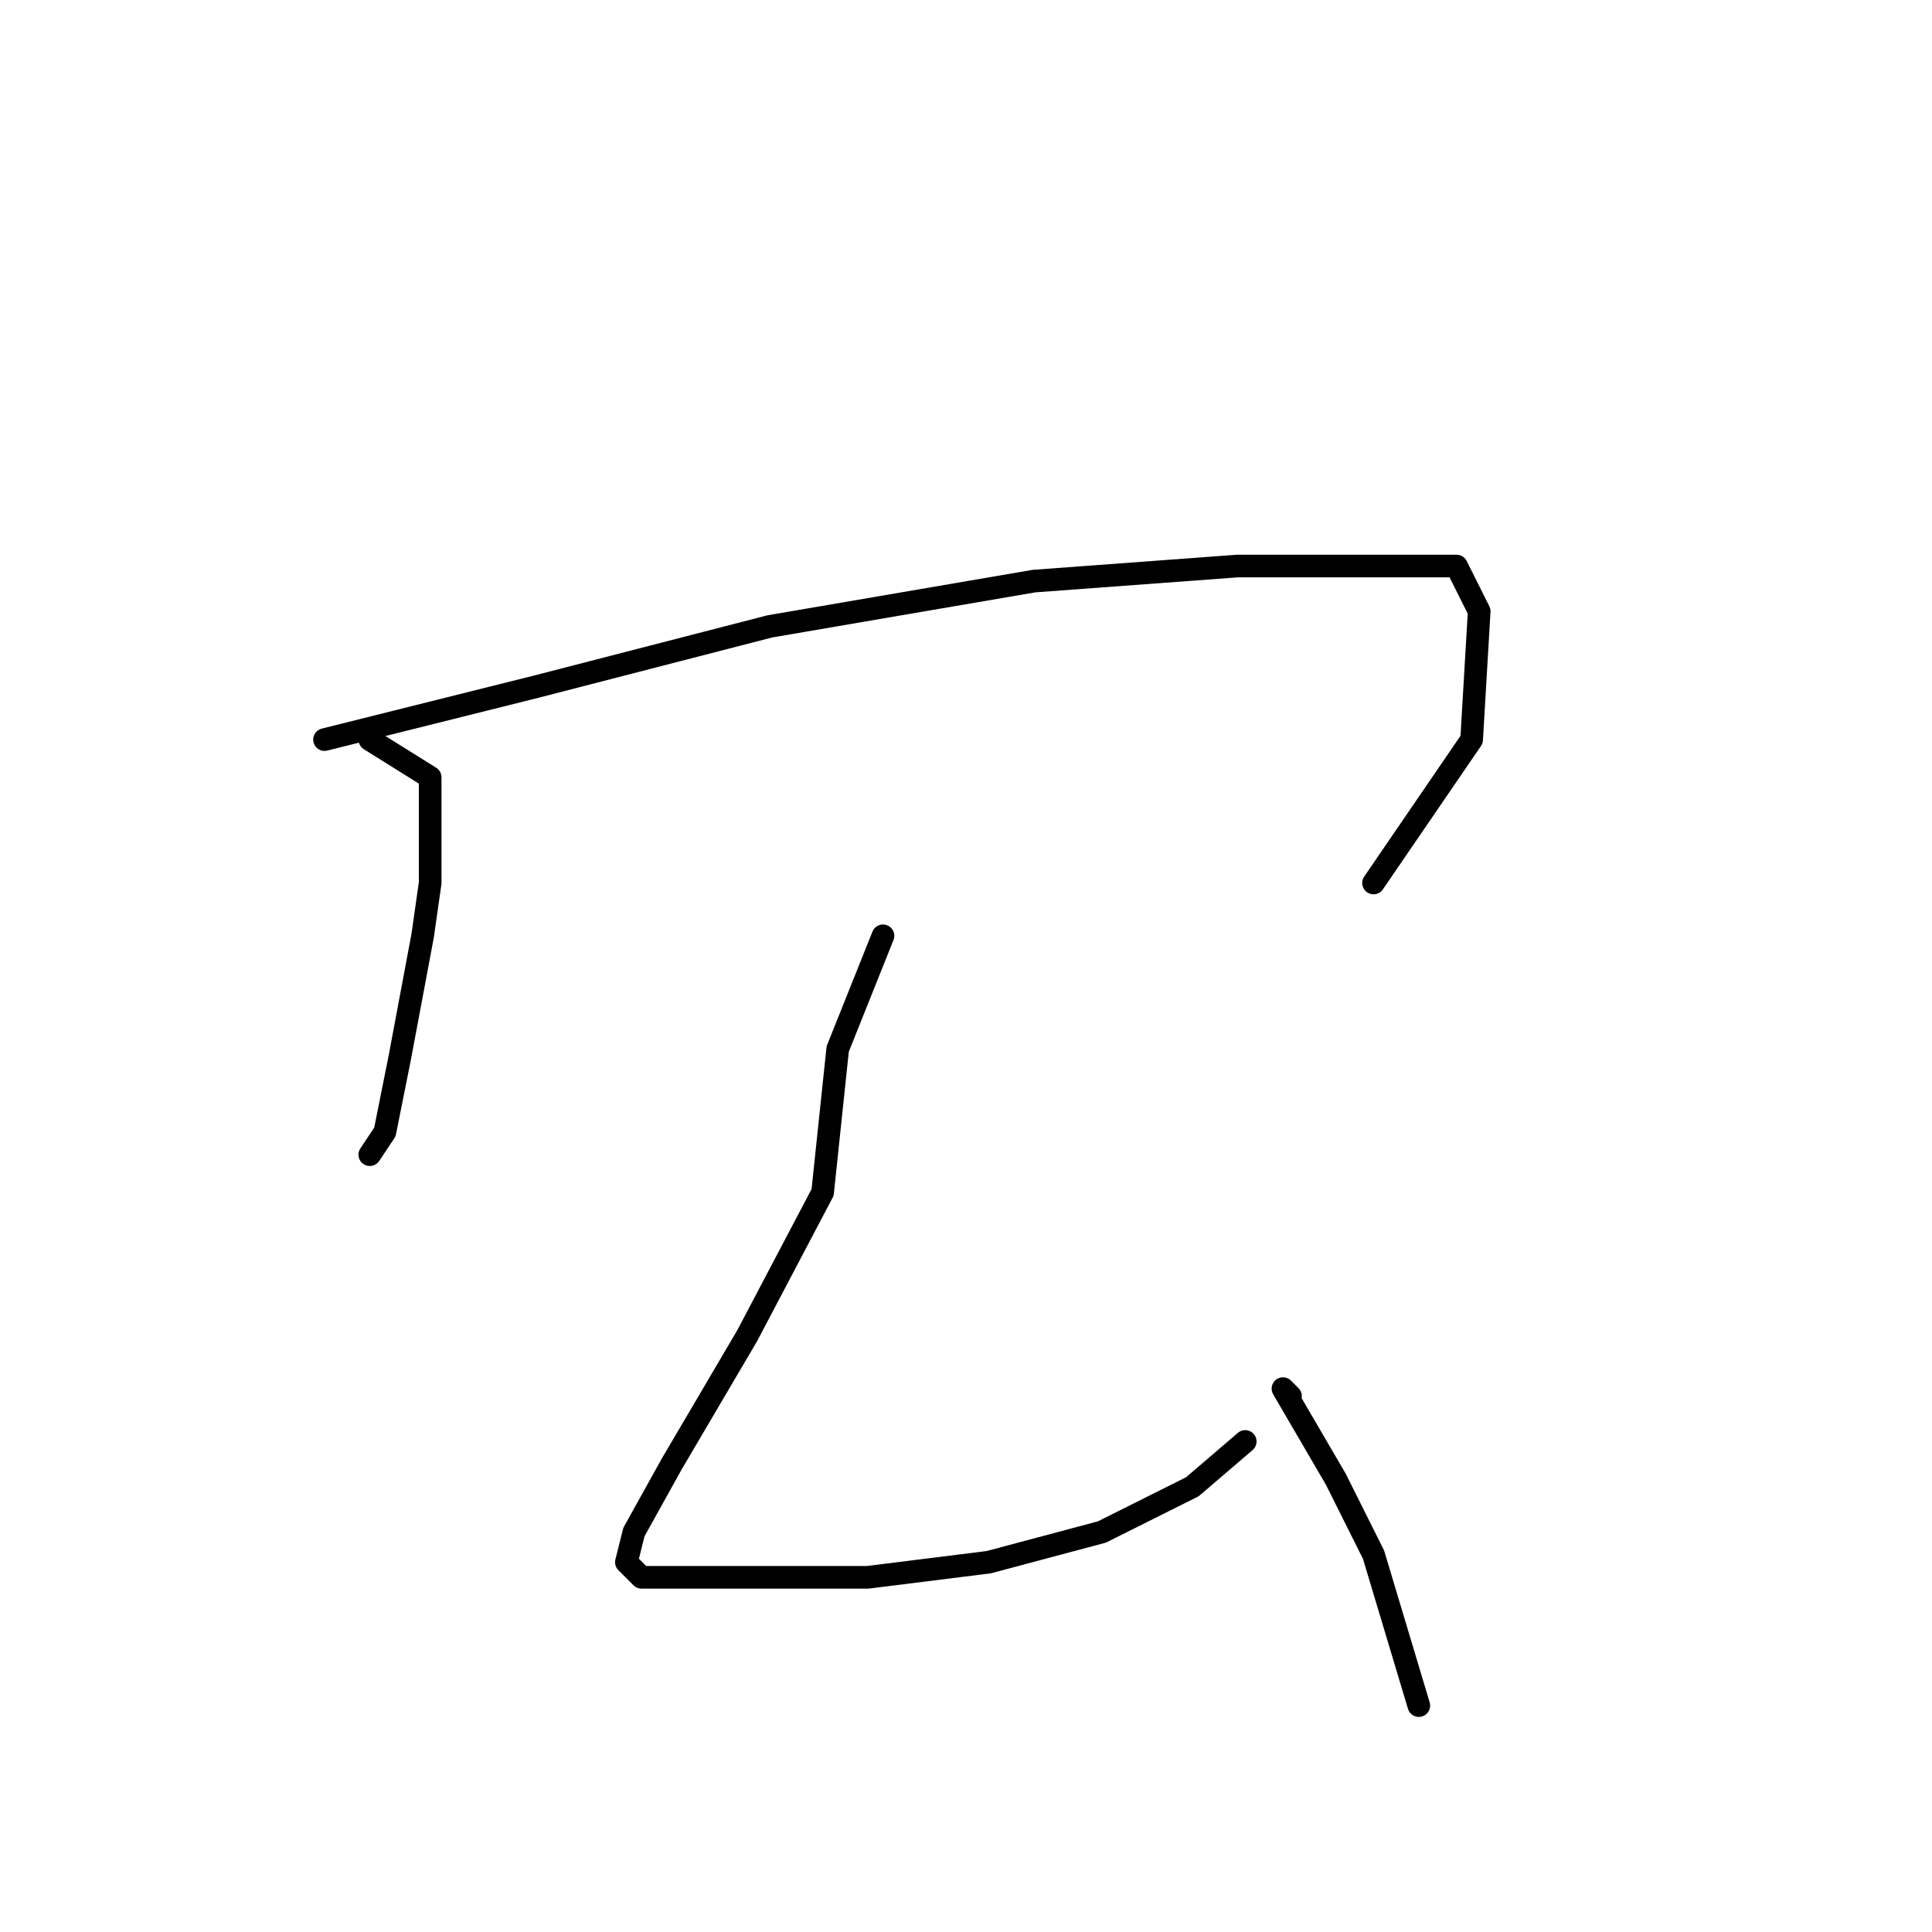 <?xml version="1.0" standalone="no"?>
    <svg width="256" height="256" xmlns="http://www.w3.org/2000/svg" version="1.1">
    <polyline stroke="black" stroke-width="3" stroke-linecap="round" fill="transparent" stroke-linejoin="round" points="49 98 57 103 57 117 56 124 53 140 51 150 49 153 49 153 " />
        <polyline stroke="black" stroke-width="3" stroke-linecap="round" fill="transparent" stroke-linejoin="round" points="43 98 71 91 102 83 137 77 164 75 183 75 193 75 196 81 195 98 182 117 182 117 " />
        <polyline stroke="black" stroke-width="3" stroke-linecap="round" fill="transparent" stroke-linejoin="round" points="117 124 111 139 109 158 99 177 89 194 84 203 83 207 85 209 98 209 115 209 131 207 146 203 158 197 165 191 165 191 " />
        <polyline stroke="black" stroke-width="3" stroke-linecap="round" fill="transparent" stroke-linejoin="round" points="171 185 170 184 177 196 182 206 188 226 188 226 " />
        </svg>